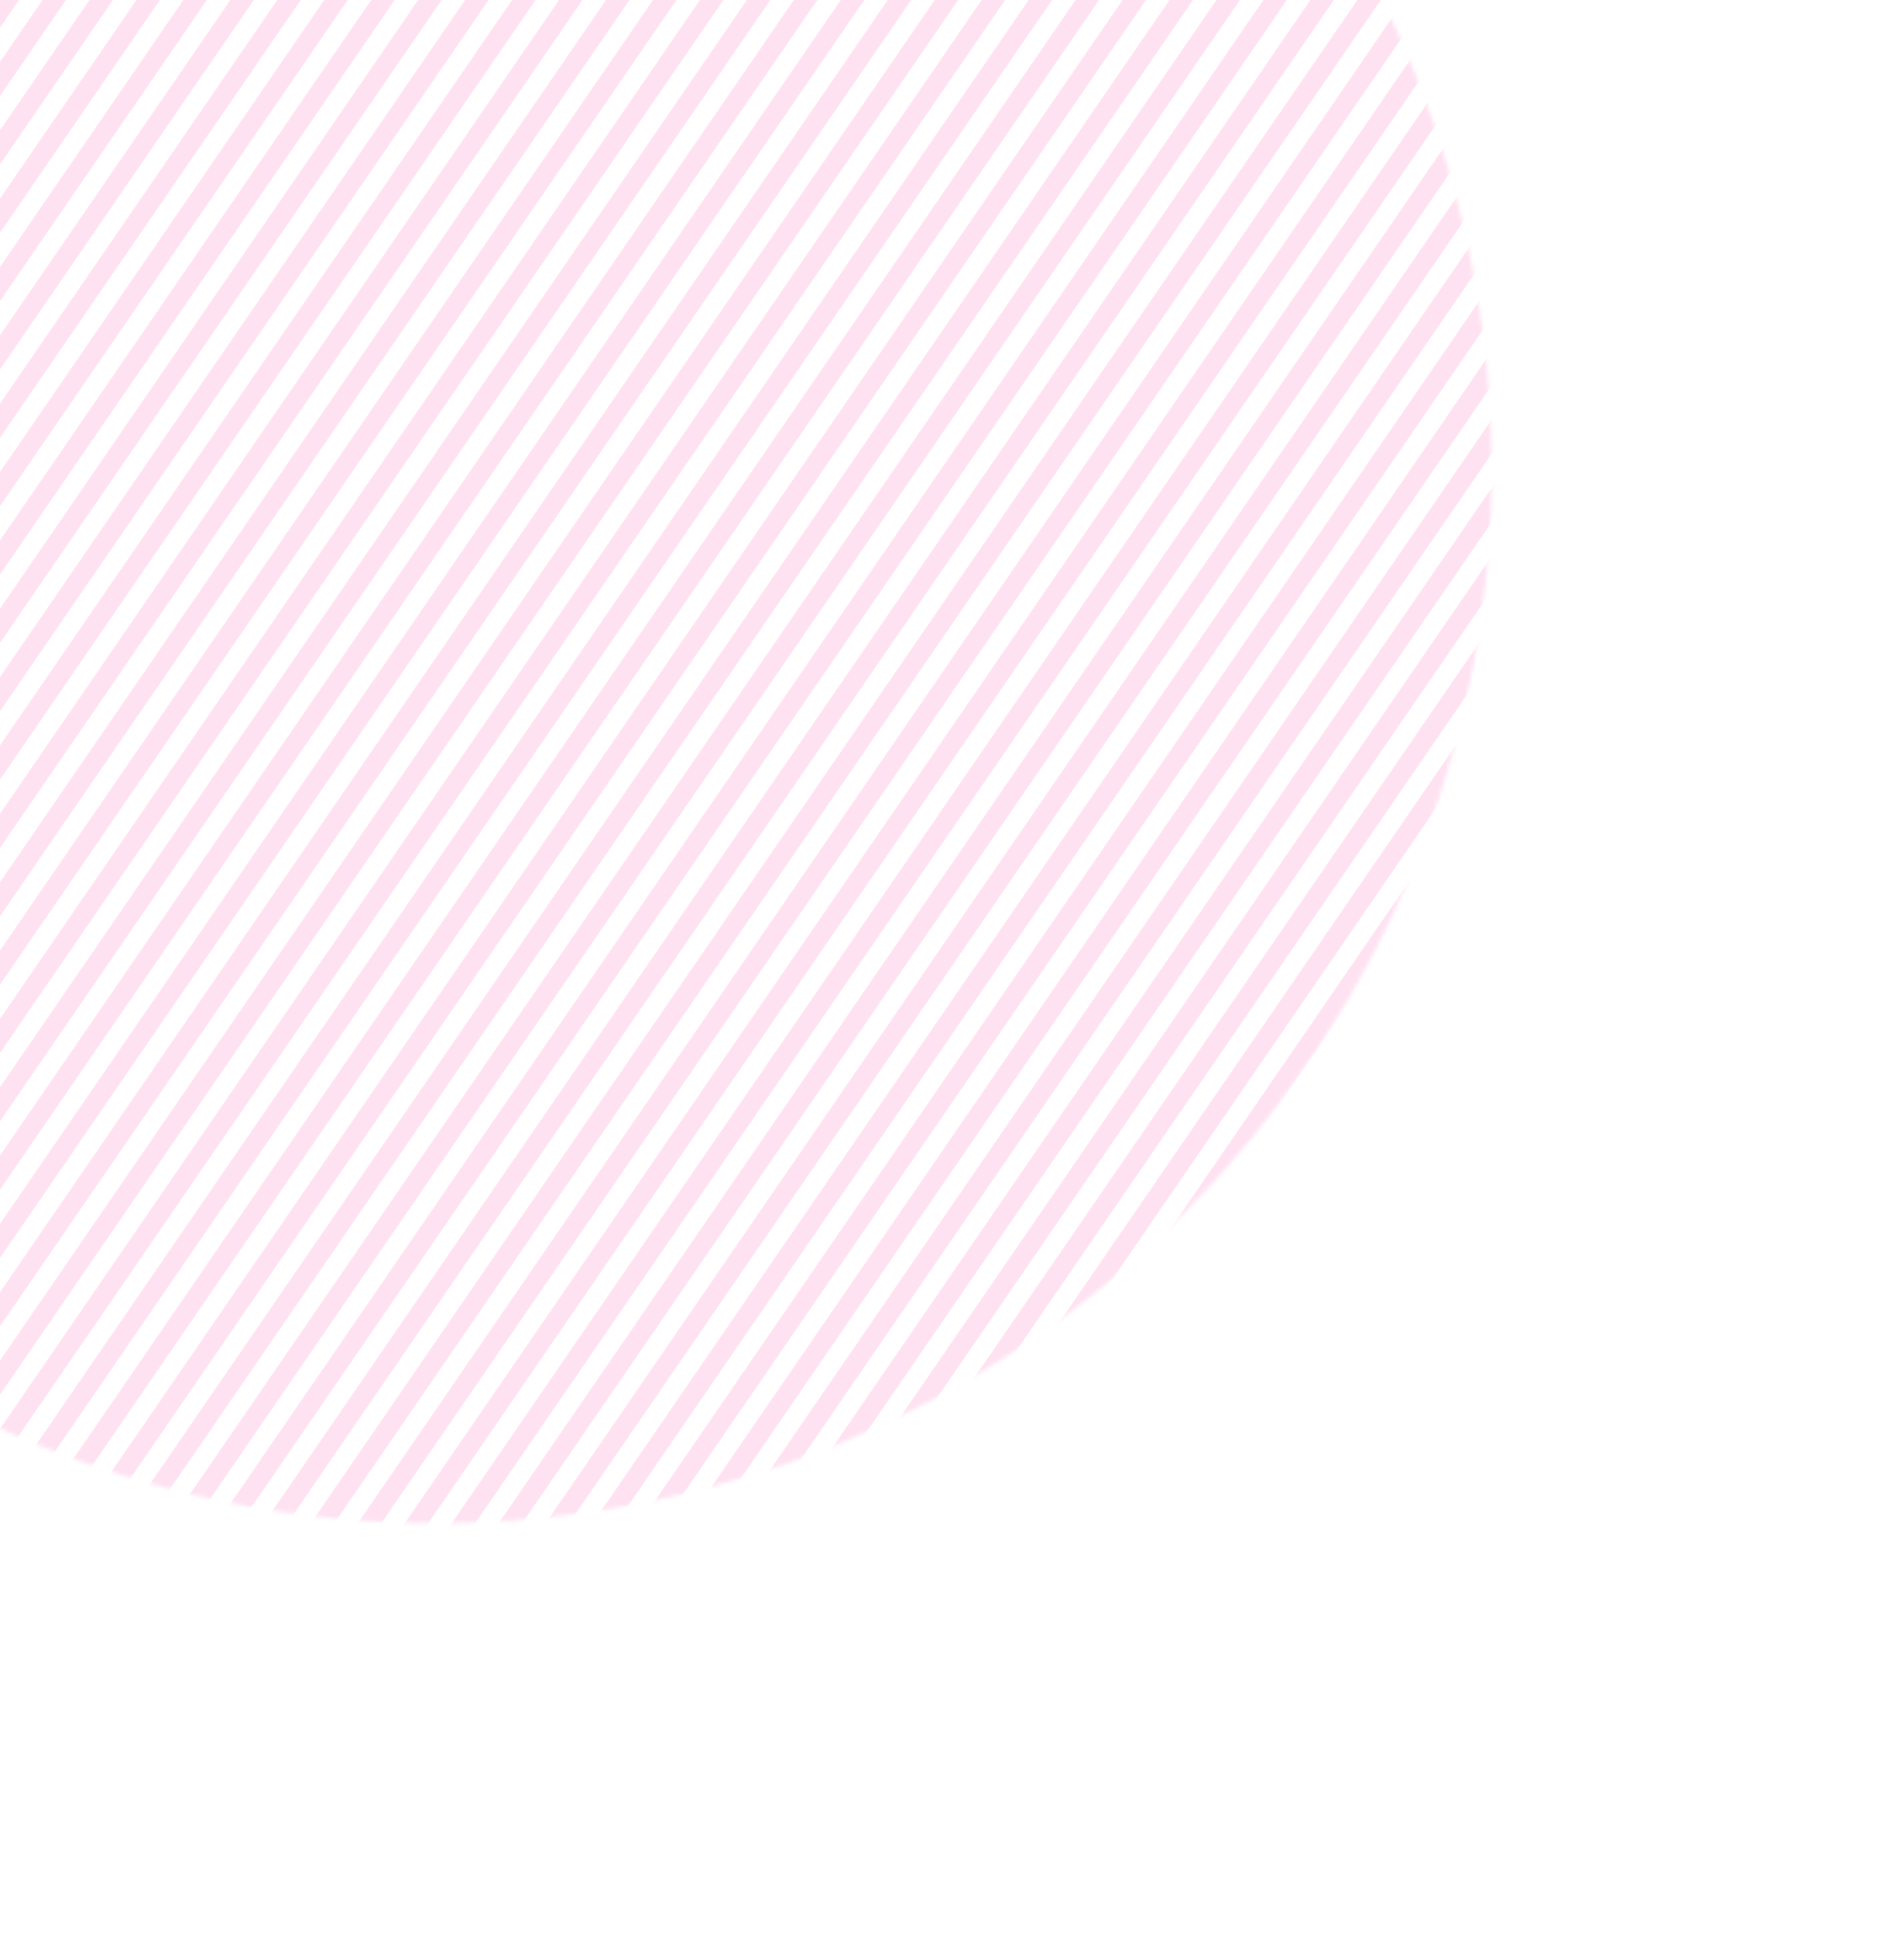 <svg width="492" height="500" viewBox="0 0 492 500" fill="none" xmlns="http://www.w3.org/2000/svg">
<g opacity="0.2">
<mask id="mask0_44_295" style="mask-type:alpha" maskUnits="userSpaceOnUse" x="-160" y="-152" width="546" height="546">
<circle cx="112.92" cy="120.92" r="272.5" transform="rotate(-55.5 112.92 120.92)" fill="#FF6EBC"/>
</mask>
<g mask="url(#mask0_44_295)">
<line x1="-374.559" y1="247.586" x2="79.132" y2="-412.539" stroke="#FF6EBC" stroke-width="5"/>
<line x1="-366.318" y1="253.25" x2="87.374" y2="-406.875" stroke="#FF6EBC" stroke-width="5"/>
<line x1="-358.077" y1="258.914" x2="95.615" y2="-401.211" stroke="#FF6EBC" stroke-width="5"/>
<line x1="-349.835" y1="264.578" x2="103.856" y2="-395.547" stroke="#FF6EBC" stroke-width="5"/>
<line x1="-341.594" y1="270.242" x2="112.097" y2="-389.883" stroke="#FF6EBC" stroke-width="5"/>
<line x1="-333.353" y1="275.906" x2="120.339" y2="-384.219" stroke="#FF6EBC" stroke-width="5"/>
<line x1="-325.112" y1="281.57" x2="128.58" y2="-378.555" stroke="#FF6EBC" stroke-width="5"/>
<line x1="-316.87" y1="287.234" x2="136.821" y2="-372.891" stroke="#FF6EBC" stroke-width="5"/>
<line x1="-308.629" y1="292.899" x2="145.062" y2="-367.227" stroke="#FF6EBC" stroke-width="5"/>
<line x1="-300.388" y1="298.563" x2="153.304" y2="-361.562" stroke="#FF6EBC" stroke-width="5"/>
<line x1="-292.146" y1="304.227" x2="161.545" y2="-355.898" stroke="#FF6EBC" stroke-width="5"/>
<line x1="-283.905" y1="309.891" x2="169.786" y2="-350.234" stroke="#FF6EBC" stroke-width="5"/>
<line x1="-275.664" y1="315.555" x2="178.027" y2="-344.57" stroke="#FF6EBC" stroke-width="5"/>
<line x1="-267.423" y1="321.219" x2="186.269" y2="-338.906" stroke="#FF6EBC" stroke-width="5"/>
<line x1="-259.181" y1="326.883" x2="194.51" y2="-333.242" stroke="#FF6EBC" stroke-width="5"/>
<line x1="-250.94" y1="332.547" x2="202.751" y2="-327.578" stroke="#FF6EBC" stroke-width="5"/>
<line x1="-242.699" y1="338.211" x2="210.992" y2="-321.914" stroke="#FF6EBC" stroke-width="5"/>
<line x1="-234.458" y1="343.875" x2="219.234" y2="-316.25" stroke="#FF6EBC" stroke-width="5"/>
<line x1="-226.216" y1="349.539" x2="227.475" y2="-310.586" stroke="#FF6EBC" stroke-width="5"/>
<line x1="-217.975" y1="355.203" x2="235.716" y2="-304.922" stroke="#FF6EBC" stroke-width="5"/>
<line x1="-209.734" y1="360.867" x2="243.957" y2="-299.258" stroke="#FF6EBC" stroke-width="5"/>
<line x1="-201.493" y1="366.531" x2="252.199" y2="-293.594" stroke="#FF6EBC" stroke-width="5"/>
<line x1="-193.251" y1="372.195" x2="260.44" y2="-287.93" stroke="#FF6EBC" stroke-width="5"/>
<line x1="-185.01" y1="377.859" x2="268.681" y2="-282.266" stroke="#FF6EBC" stroke-width="5"/>
<line x1="-176.769" y1="383.523" x2="276.923" y2="-276.602" stroke="#FF6EBC" stroke-width="5"/>
<line x1="-168.528" y1="389.188" x2="285.164" y2="-270.937" stroke="#FF6EBC" stroke-width="5"/>
<line x1="-160.286" y1="394.852" x2="293.405" y2="-265.273" stroke="#FF6EBC" stroke-width="5"/>
<line x1="-152.045" y1="400.516" x2="301.646" y2="-259.609" stroke="#FF6EBC" stroke-width="5"/>
<line x1="-143.804" y1="406.18" x2="309.888" y2="-253.945" stroke="#FF6EBC" stroke-width="5"/>
<line x1="-135.563" y1="411.844" x2="318.129" y2="-248.281" stroke="#FF6EBC" stroke-width="5"/>
<line x1="-127.321" y1="417.508" x2="326.37" y2="-242.617" stroke="#FF6EBC" stroke-width="5"/>
<line x1="-119.08" y1="423.172" x2="334.611" y2="-236.953" stroke="#FF6EBC" stroke-width="5"/>
<line x1="-110.839" y1="428.836" x2="342.853" y2="-231.289" stroke="#FF6EBC" stroke-width="5"/>
<line x1="-102.597" y1="434.5" x2="351.094" y2="-225.625" stroke="#FF6EBC" stroke-width="5"/>
<line x1="-94.356" y1="440.164" x2="359.335" y2="-219.961" stroke="#FF6EBC" stroke-width="5"/>
<line x1="-86.115" y1="445.828" x2="367.576" y2="-214.297" stroke="#FF6EBC" stroke-width="5"/>
<line x1="-77.874" y1="451.492" x2="375.818" y2="-208.633" stroke="#FF6EBC" stroke-width="5"/>
<line x1="-69.632" y1="457.156" x2="384.059" y2="-202.969" stroke="#FF6EBC" stroke-width="5"/>
<line x1="-61.391" y1="462.82" x2="392.3" y2="-197.305" stroke="#FF6EBC" stroke-width="5"/>
<line x1="-53.15" y1="468.484" x2="400.541" y2="-191.641" stroke="#FF6EBC" stroke-width="5"/>
<line x1="-44.909" y1="474.148" x2="408.783" y2="-185.977" stroke="#FF6EBC" stroke-width="5"/>
<line x1="-36.667" y1="479.813" x2="417.024" y2="-180.312" stroke="#FF6EBC" stroke-width="5"/>
<line x1="-28.426" y1="485.477" x2="425.265" y2="-174.648" stroke="#FF6EBC" stroke-width="5"/>
<line x1="-20.185" y1="491.141" x2="433.507" y2="-168.984" stroke="#FF6EBC" stroke-width="5"/>
<line x1="-11.944" y1="496.805" x2="441.748" y2="-163.32" stroke="#FF6EBC" stroke-width="5"/>
<line x1="-3.702" y1="502.469" x2="449.989" y2="-157.656" stroke="#FF6EBC" stroke-width="5"/>
<line x1="4.539" y1="508.133" x2="458.23" y2="-151.992" stroke="#FF6EBC" stroke-width="5"/>
<line x1="12.78" y1="513.797" x2="466.472" y2="-146.328" stroke="#FF6EBC" stroke-width="5"/>
<line x1="21.021" y1="519.461" x2="474.713" y2="-140.664" stroke="#FF6EBC" stroke-width="5"/>
<line x1="29.263" y1="525.125" x2="482.954" y2="-135" stroke="#FF6EBC" stroke-width="5"/>
<line x1="37.504" y1="530.789" x2="491.195" y2="-129.336" stroke="#FF6EBC" stroke-width="5"/>
<line x1="45.745" y1="536.453" x2="499.437" y2="-123.672" stroke="#FF6EBC" stroke-width="5"/>
<line x1="53.987" y1="542.117" x2="507.678" y2="-118.008" stroke="#FF6EBC" stroke-width="5"/>
<line x1="62.228" y1="547.781" x2="515.919" y2="-112.344" stroke="#FF6EBC" stroke-width="5"/>
<line x1="70.469" y1="553.445" x2="524.16" y2="-106.68" stroke="#FF6EBC" stroke-width="5"/>
<line x1="78.71" y1="559.109" x2="532.402" y2="-101.016" stroke="#FF6EBC" stroke-width="5"/>
<line x1="86.952" y1="564.773" x2="540.643" y2="-95.352" stroke="#FF6EBC" stroke-width="5"/>
<line x1="95.193" y1="570.438" x2="548.884" y2="-89.688" stroke="#FF6EBC" stroke-width="5"/>
<line x1="103.434" y1="576.102" x2="557.125" y2="-84.023" stroke="#FF6EBC" stroke-width="5"/>
<line x1="111.675" y1="581.766" x2="565.367" y2="-78.359" stroke="#FF6EBC" stroke-width="5"/>
<line x1="119.916" y1="587.43" x2="573.608" y2="-72.695" stroke="#FF6EBC" stroke-width="5"/>
<line x1="128.158" y1="593.094" x2="581.849" y2="-67.031" stroke="#FF6EBC" stroke-width="5"/>
<line x1="136.399" y1="598.758" x2="590.091" y2="-61.367" stroke="#FF6EBC" stroke-width="5"/>
<line x1="144.64" y1="604.422" x2="598.332" y2="-55.703" stroke="#FF6EBC" stroke-width="5"/>
<line x1="152.882" y1="610.086" x2="606.573" y2="-50.039" stroke="#FF6EBC" stroke-width="5"/>
<line x1="161.123" y1="615.75" x2="614.814" y2="-44.375" stroke="#FF6EBC" stroke-width="5"/>
</g>
</g>
</svg>
